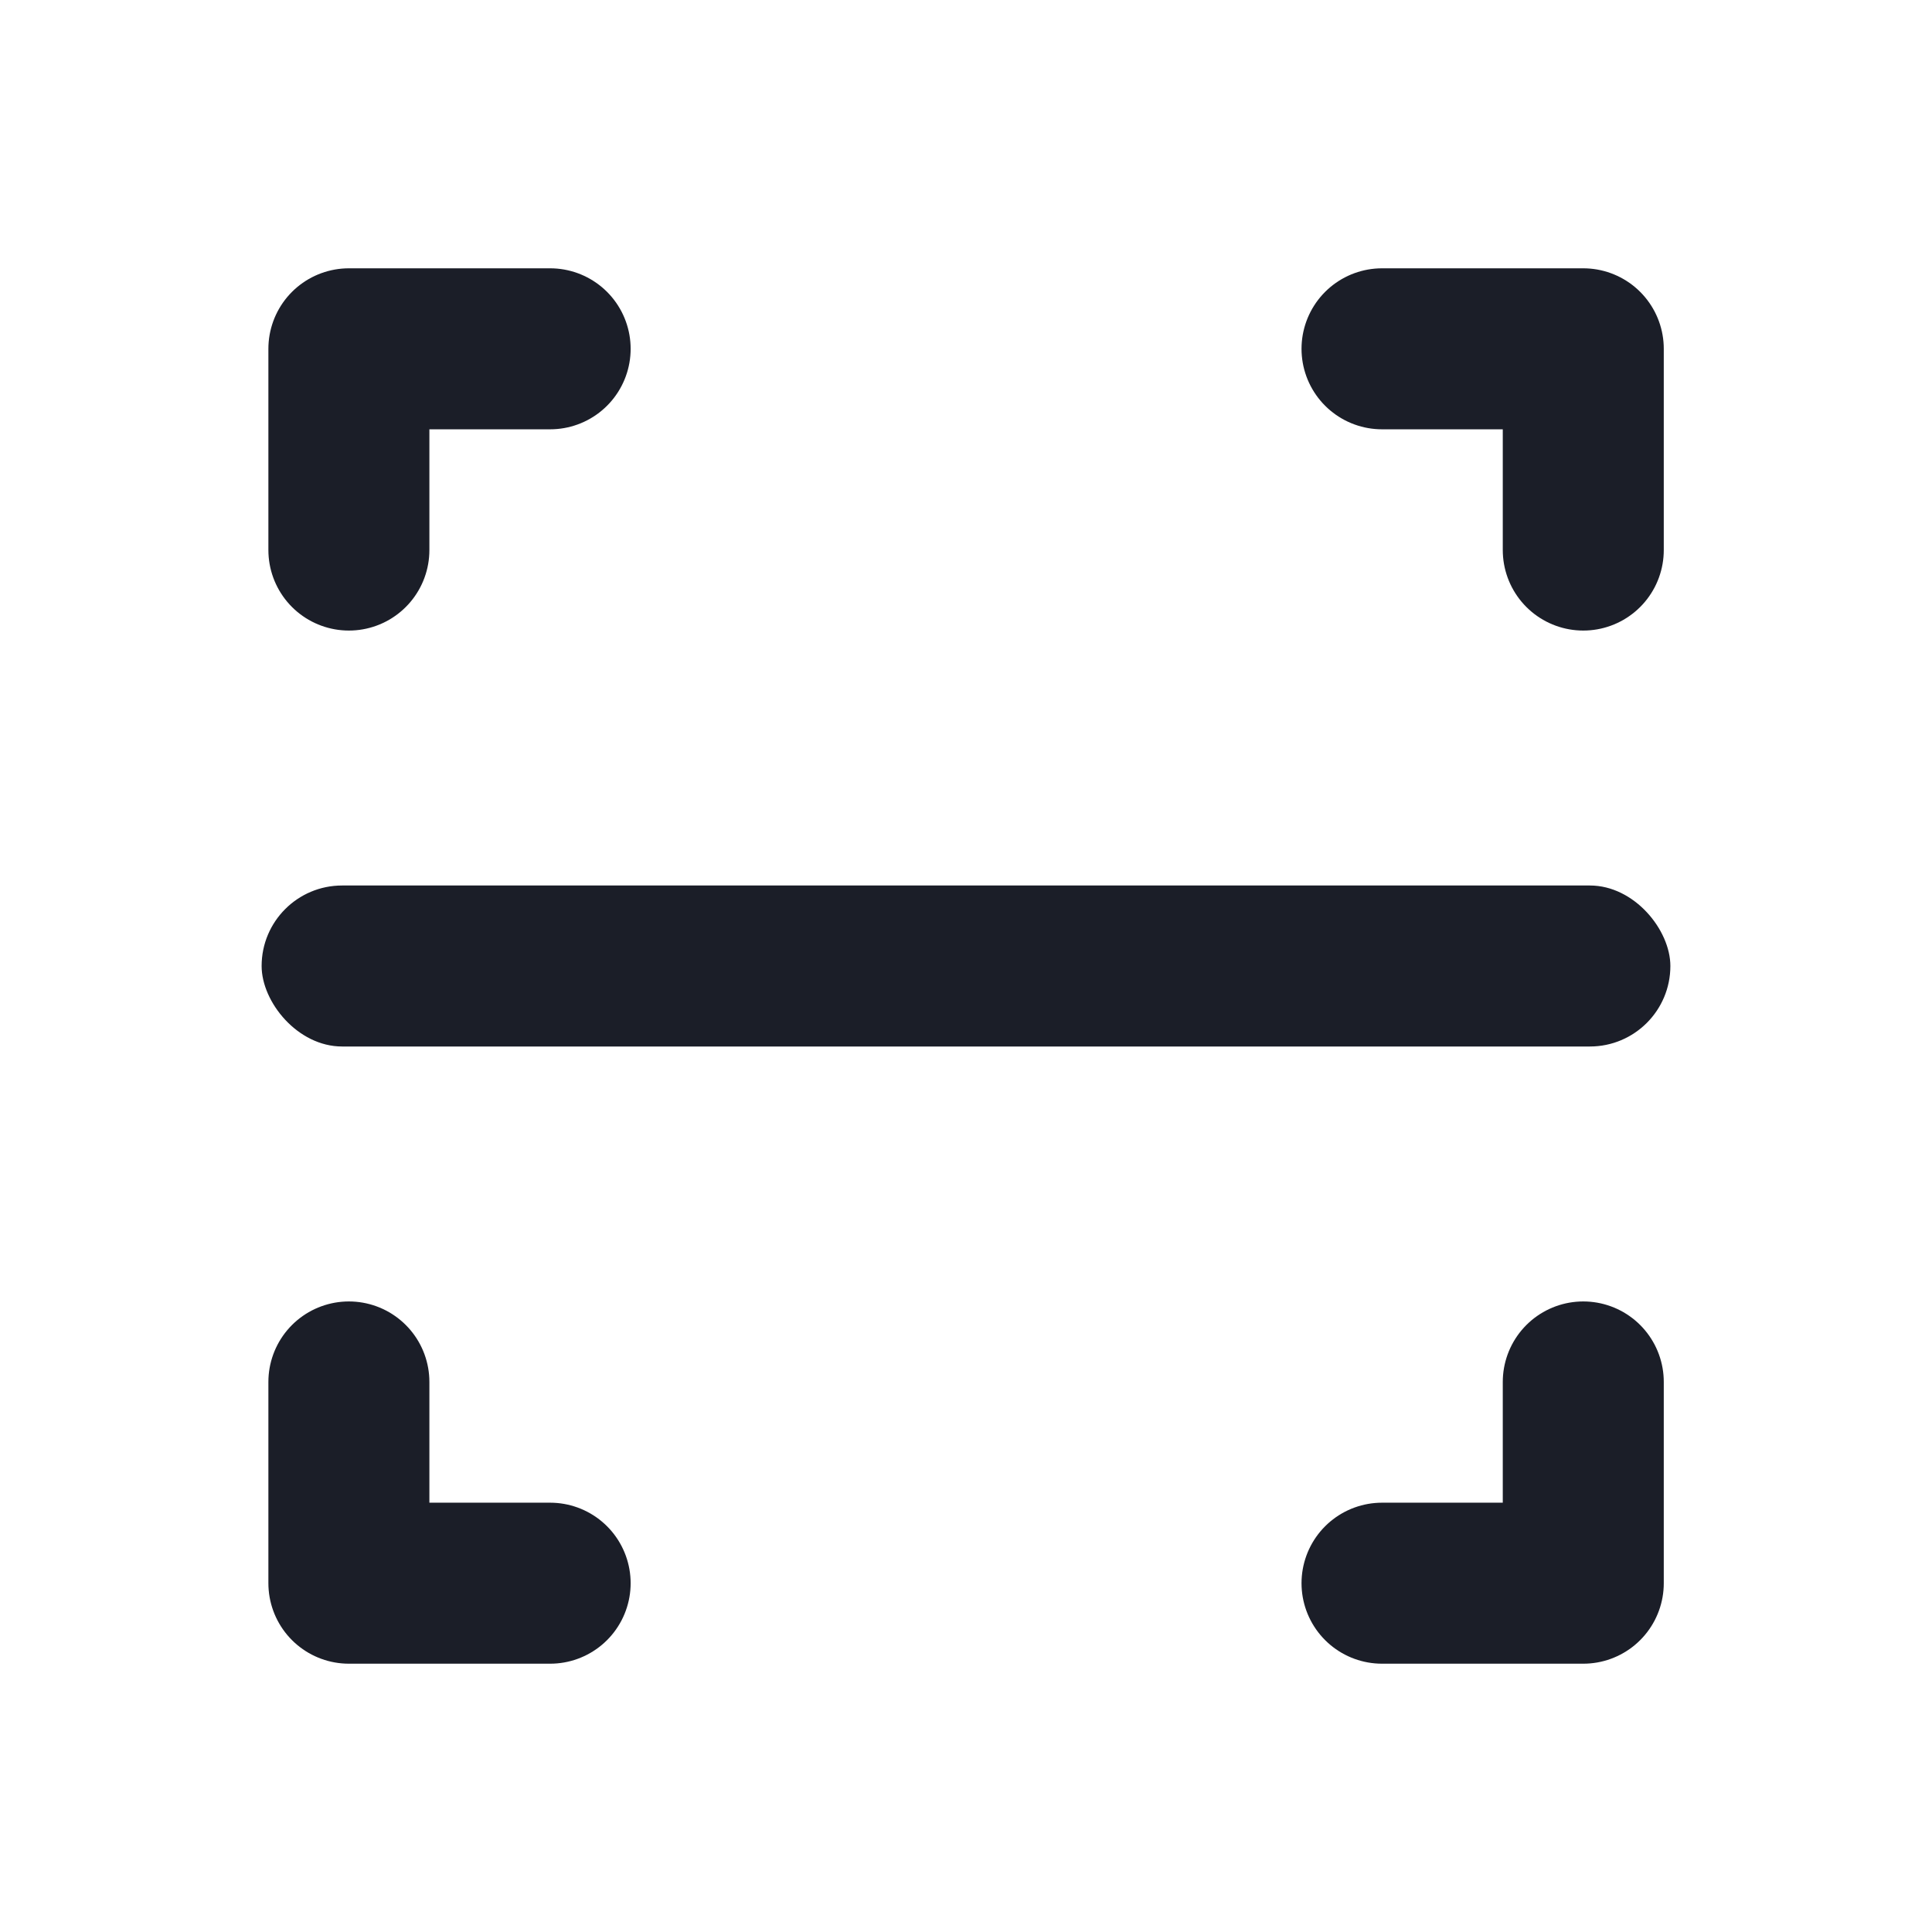 <svg width="24" height="24" viewBox="0 0 24 24" fill="none" xmlns="http://www.w3.org/2000/svg">
    <path d="M6.834 4.333H4.334V6.833" stroke="#1B1E28" stroke-width="2" stroke-linecap="round" stroke-linejoin="round"/>
    <path d="M17.168 4.333H19.668V6.833" stroke="#1B1E28" stroke-width="2" stroke-linecap="round" stroke-linejoin="round"/>
    <path d="M6.834 19.667H4.334V17.167" stroke="#1B1E28" stroke-width="2" stroke-linecap="round" stroke-linejoin="round"/>
    <path d="M17.168 19.667H19.668V17.167" stroke="#1B1E28" stroke-width="2" stroke-linecap="round" stroke-linejoin="round"/>
    <rect x="3.25" y="11" width="17.5" height="2" rx="1" fill="#1B1E28"/>
</svg>
